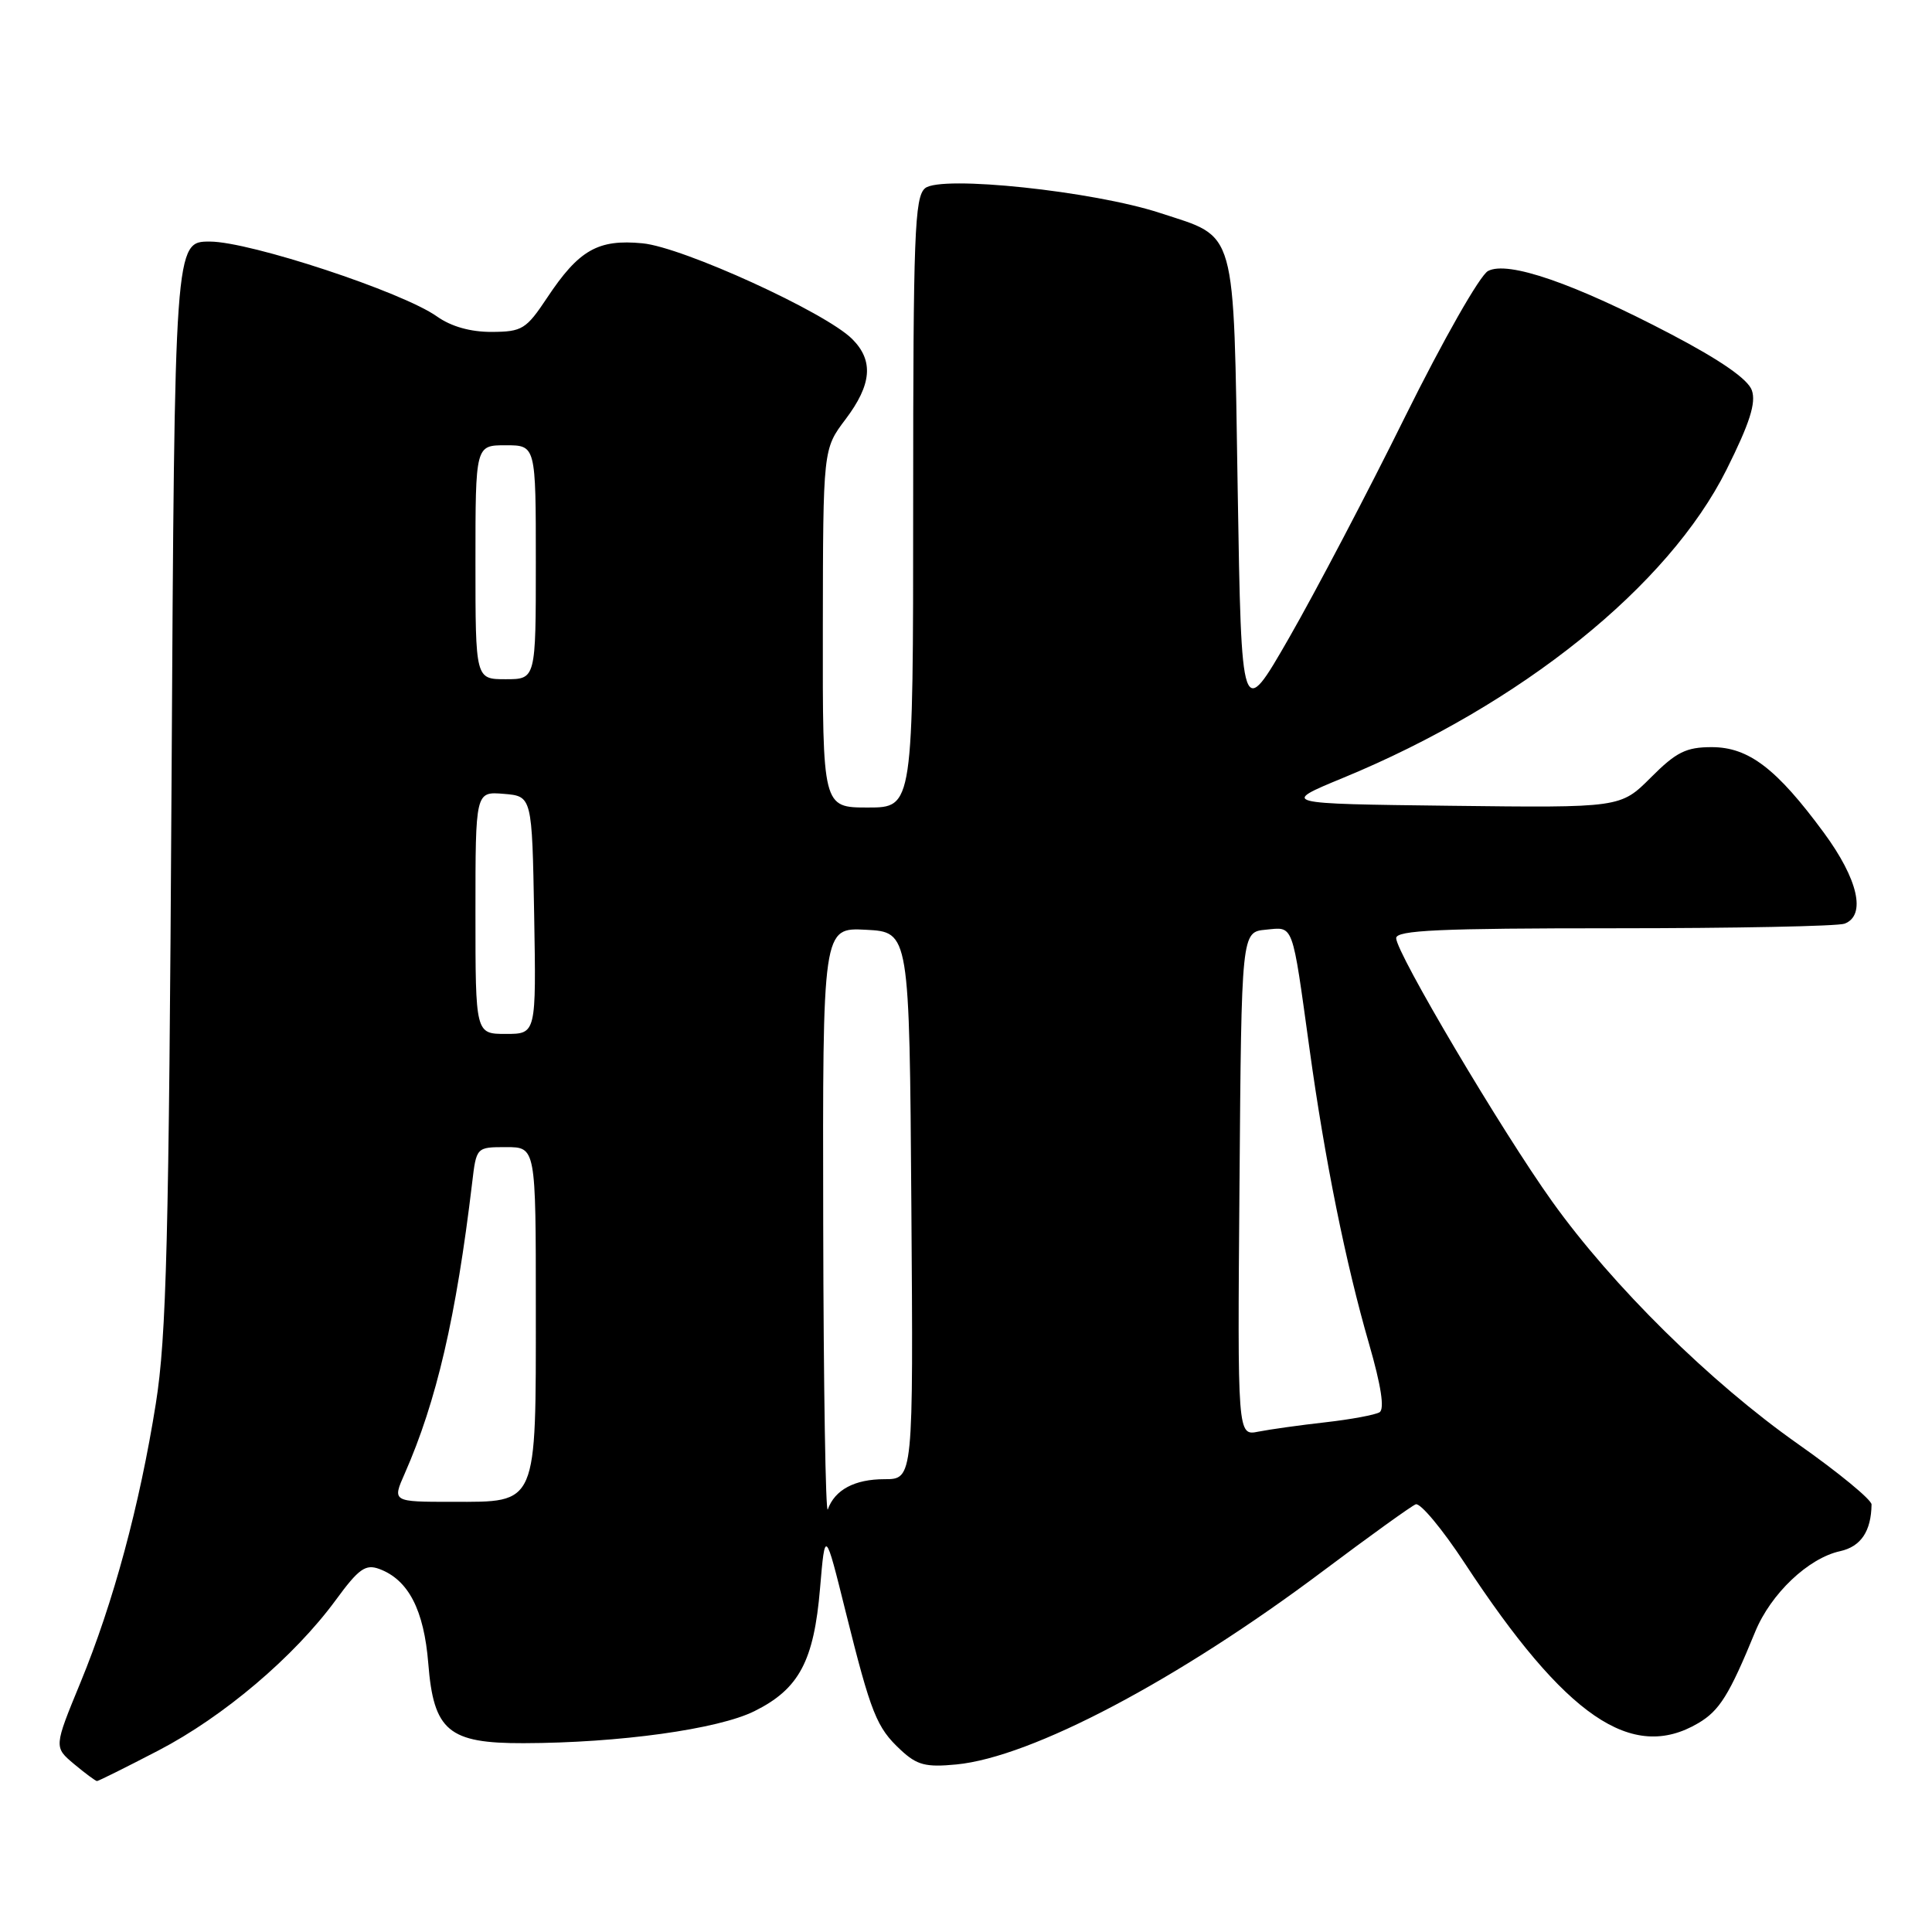 <?xml version="1.0" encoding="UTF-8" standalone="no"?>
<!DOCTYPE svg PUBLIC "-//W3C//DTD SVG 1.1//EN" "http://www.w3.org/Graphics/SVG/1.1/DTD/svg11.dtd" >
<svg xmlns="http://www.w3.org/2000/svg" xmlns:xlink="http://www.w3.org/1999/xlink" version="1.1" viewBox="0 0 256 256">
 <g >
 <path fill="currentColor"
d=" M 20.99 231.95 C 29.64 227.45 38.97 219.53 44.48 212.03 C 47.54 207.85 48.43 207.22 50.27 207.90 C 54.11 209.33 56.18 213.31 56.75 220.42 C 57.46 229.36 59.43 231.01 69.38 230.98 C 82.04 230.95 95.18 229.13 99.98 226.73 C 105.88 223.80 107.85 220.10 108.66 210.46 C 109.33 202.60 109.33 202.60 112.05 213.55 C 115.43 227.11 116.15 228.90 119.35 231.88 C 121.51 233.89 122.66 234.19 126.72 233.80 C 136.70 232.84 156.05 222.63 175.36 208.13 C 181.49 203.53 186.99 199.57 187.59 199.33 C 188.19 199.10 191.12 202.61 194.09 207.14 C 207.46 227.51 216.24 233.52 225.04 228.32 C 227.85 226.66 229.14 224.59 232.58 216.20 C 234.65 211.17 239.61 206.46 243.82 205.54 C 246.58 204.93 247.94 202.90 247.99 199.35 C 247.99 198.72 243.62 195.12 238.26 191.35 C 226.63 183.17 213.67 170.39 205.68 159.22 C 198.99 149.87 185.00 126.25 185.00 124.31 C 185.00 123.26 190.77 123.00 213.92 123.00 C 229.82 123.00 243.55 122.73 244.42 122.39 C 247.30 121.29 246.21 116.51 241.68 110.35 C 235.41 101.83 231.70 99.00 226.81 99.00 C 223.42 99.00 222.11 99.65 218.75 103.02 C 214.73 107.04 214.73 107.04 192.20 106.77 C 169.66 106.50 169.66 106.50 177.97 103.07 C 201.58 93.33 221.07 77.66 228.78 62.22 C 231.85 56.07 232.71 53.37 232.13 51.72 C 231.62 50.25 227.99 47.73 221.43 44.29 C 208.56 37.54 199.79 34.51 197.17 35.91 C 196.09 36.49 191.22 45.05 186.18 55.22 C 181.21 65.28 174.29 78.45 170.82 84.50 C 164.50 95.50 164.50 95.50 164.00 64.85 C 163.43 29.62 163.98 31.59 153.71 28.22 C 144.87 25.32 124.68 23.19 122.58 24.94 C 121.19 26.09 121.00 31.08 121.00 66.62 C 121.00 107.00 121.00 107.00 115.00 107.00 C 109.00 107.00 109.00 107.00 109.03 83.25 C 109.06 59.50 109.06 59.50 112.03 55.57 C 115.52 50.95 115.79 47.79 112.92 44.92 C 109.39 41.39 90.47 32.75 85.14 32.24 C 79.24 31.67 76.71 33.11 72.50 39.45 C 69.72 43.63 69.19 43.96 65.15 43.98 C 62.34 43.99 59.79 43.27 57.91 41.94 C 53.35 38.69 33.14 32.02 27.82 32.01 C 23.14 32.00 23.14 32.00 22.73 103.75 C 22.38 164.39 22.06 177.12 20.65 185.97 C 18.50 199.49 15.03 212.35 10.64 223.00 C 7.14 231.50 7.14 231.50 9.82 233.75 C 11.29 234.98 12.66 235.99 12.85 236.00 C 13.04 236.00 16.70 234.18 20.99 231.95 Z  M 109.08 162.20 C 109.00 122.90 109.00 122.90 114.75 123.20 C 120.50 123.50 120.50 123.50 120.76 159.75 C 121.02 196.00 121.02 196.00 117.20 196.00 C 113.25 196.00 110.62 197.40 109.69 200.00 C 109.40 200.82 109.12 183.82 109.08 162.20 Z  M 53.63 195.25 C 57.84 185.69 60.44 174.52 62.56 156.75 C 63.12 152.00 63.12 152.00 67.06 152.00 C 71.00 152.00 71.00 152.00 71.00 173.28 C 71.00 199.71 71.31 199.00 59.93 199.00 C 51.97 199.00 51.97 199.00 53.63 195.25 Z  M 164.24 156.88 C 164.50 123.50 164.50 123.50 167.72 123.19 C 171.46 122.83 171.17 122.04 173.52 139.00 C 175.54 153.66 178.32 167.42 181.41 178.08 C 183.01 183.62 183.48 186.70 182.80 187.13 C 182.22 187.48 179.00 188.08 175.63 188.46 C 172.26 188.84 168.26 189.40 166.74 189.70 C 163.97 190.26 163.97 190.26 164.24 156.88 Z  M 63.00 120.94 C 63.00 104.88 63.00 104.88 66.75 105.19 C 70.50 105.50 70.50 105.50 70.78 121.25 C 71.05 137.00 71.05 137.00 67.03 137.00 C 63.00 137.00 63.00 137.00 63.00 120.94 Z  M 63.00 74.50 C 63.00 59.00 63.00 59.00 67.00 59.00 C 71.00 59.00 71.00 59.00 71.00 74.50 C 71.00 90.00 71.00 90.00 67.00 90.00 C 63.00 90.00 63.00 90.00 63.00 74.50 Z "/>
</g>
</svg>